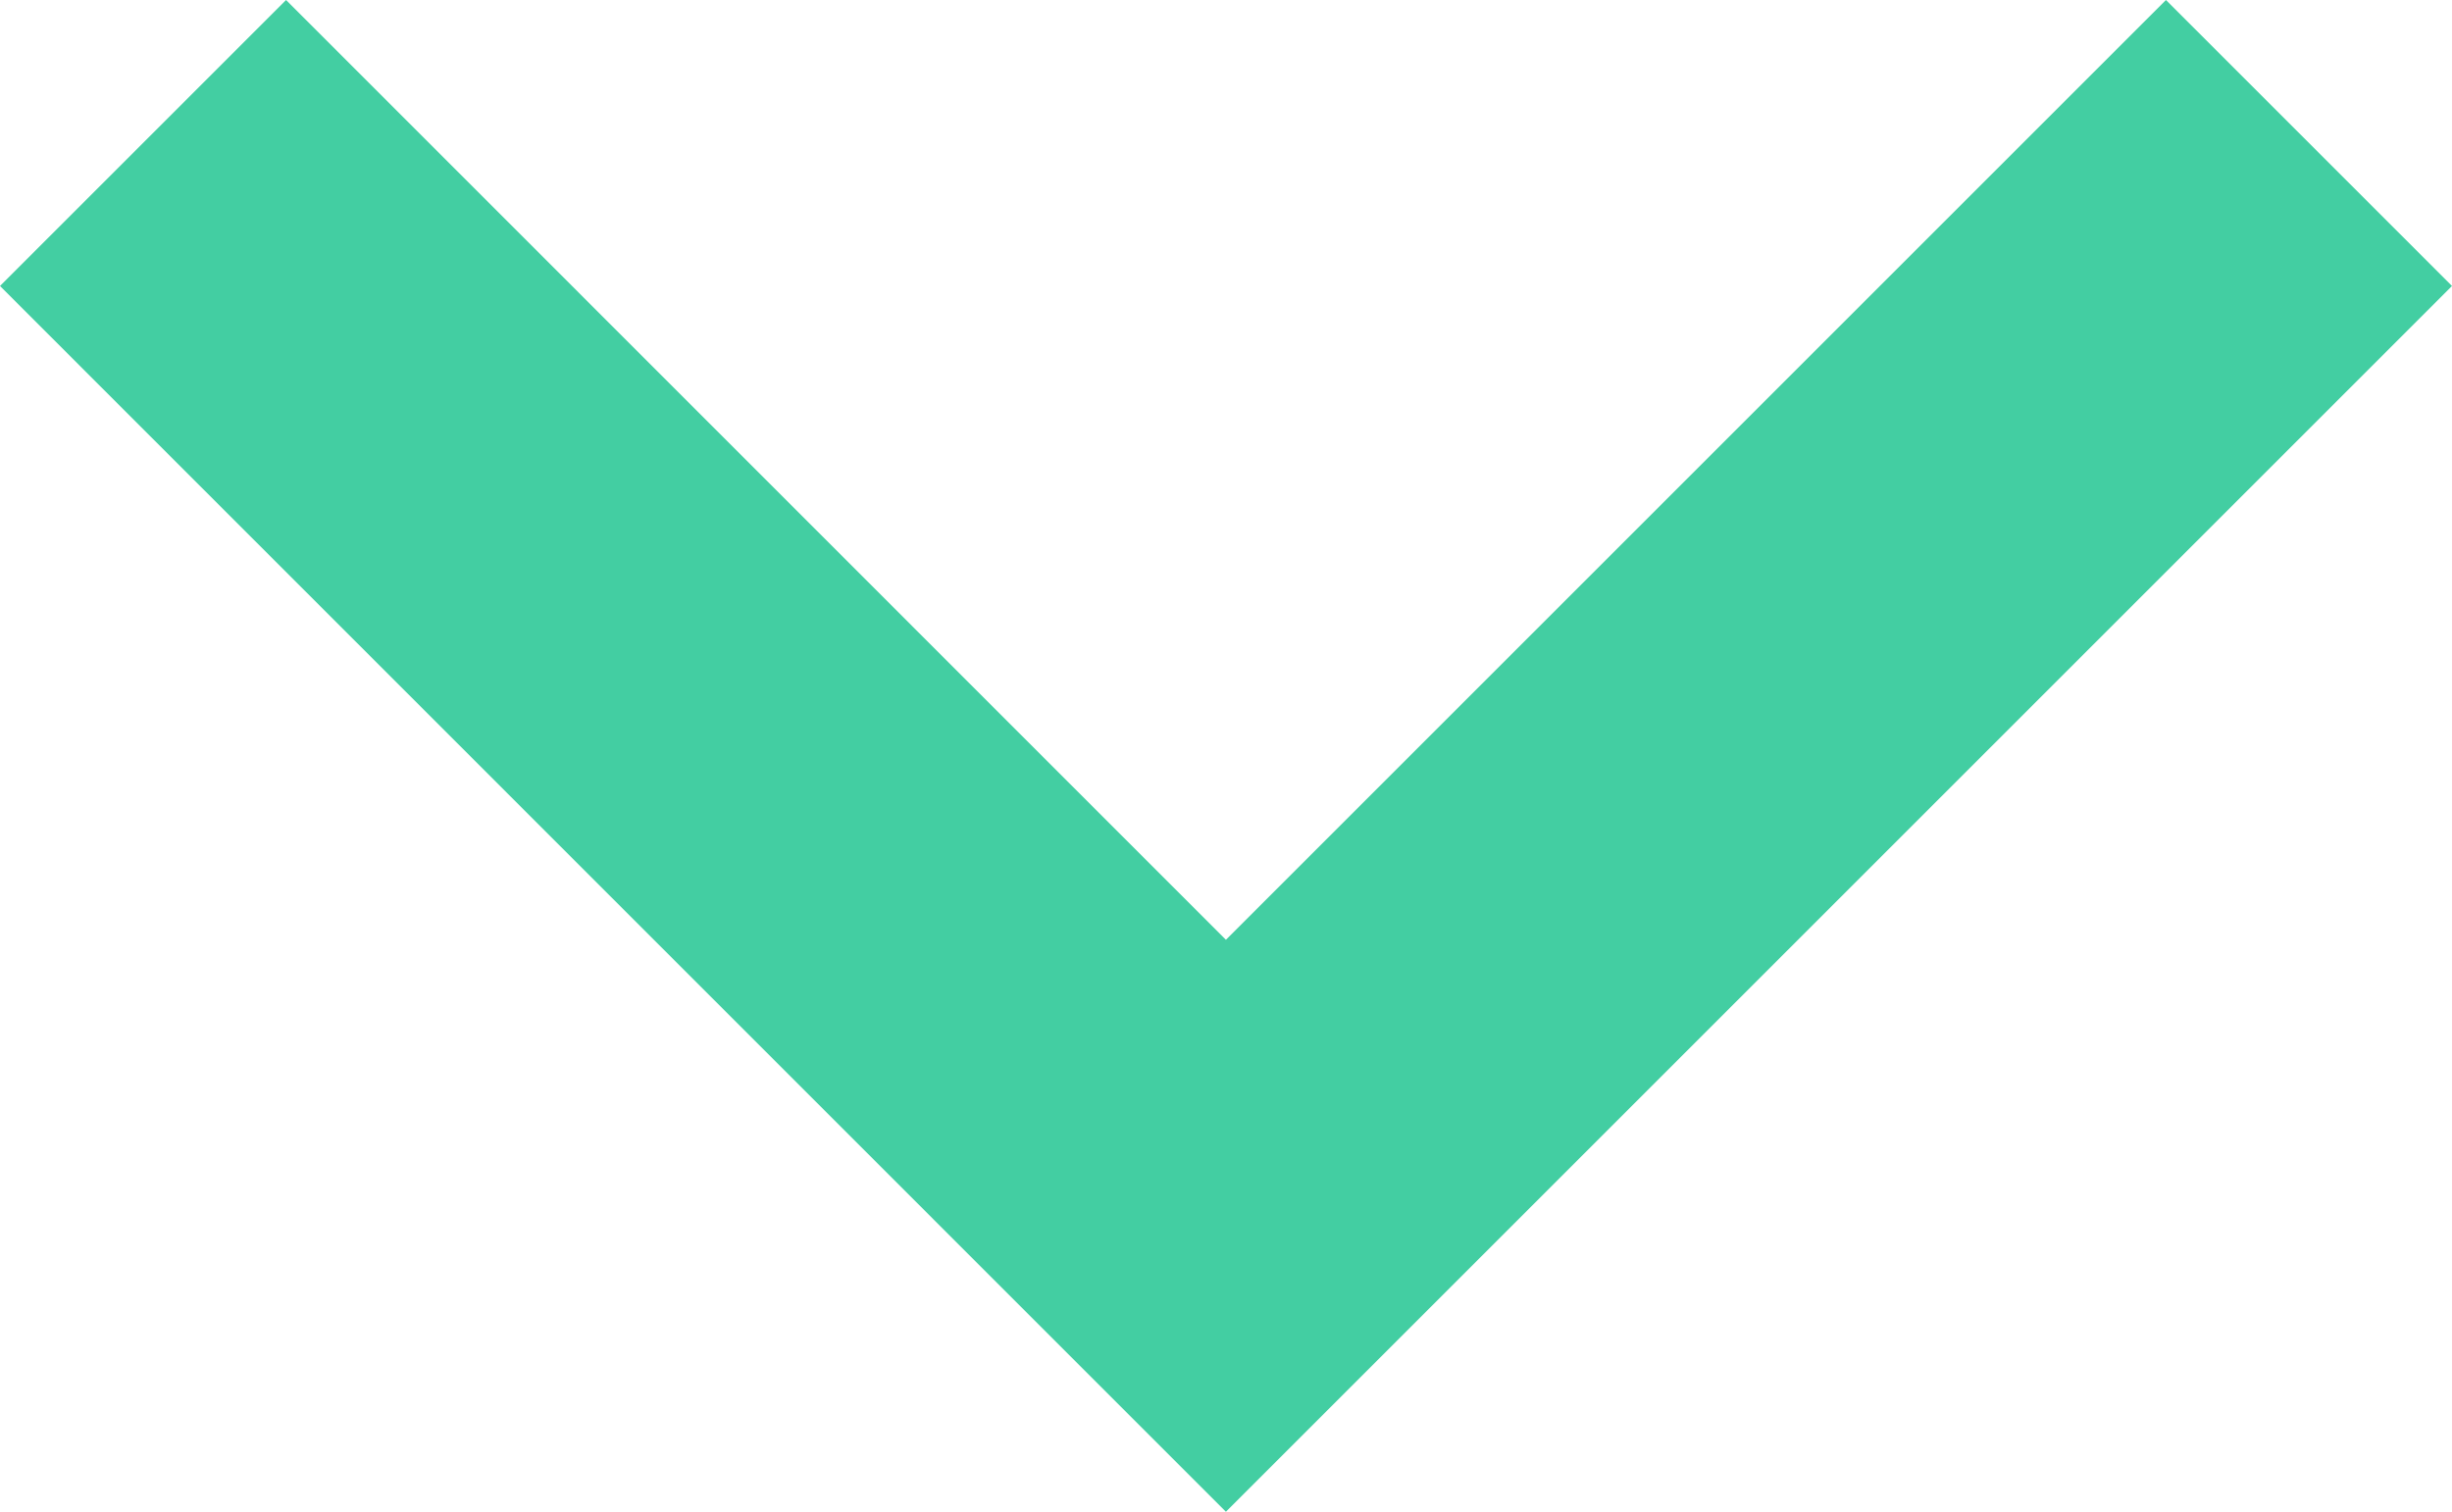 <svg xmlns="http://www.w3.org/2000/svg" width="13.089" height="8.072" viewBox="0 0 13.089 8.072">
  <path id="Path_160" data-name="Path 160" d="M1.527,0,0,1.527,5.018,6.545,0,11.562l1.527,1.527L8.072,6.545Z" transform="translate(13.089) rotate(90)" fill="#43cea2"/>
</svg>
